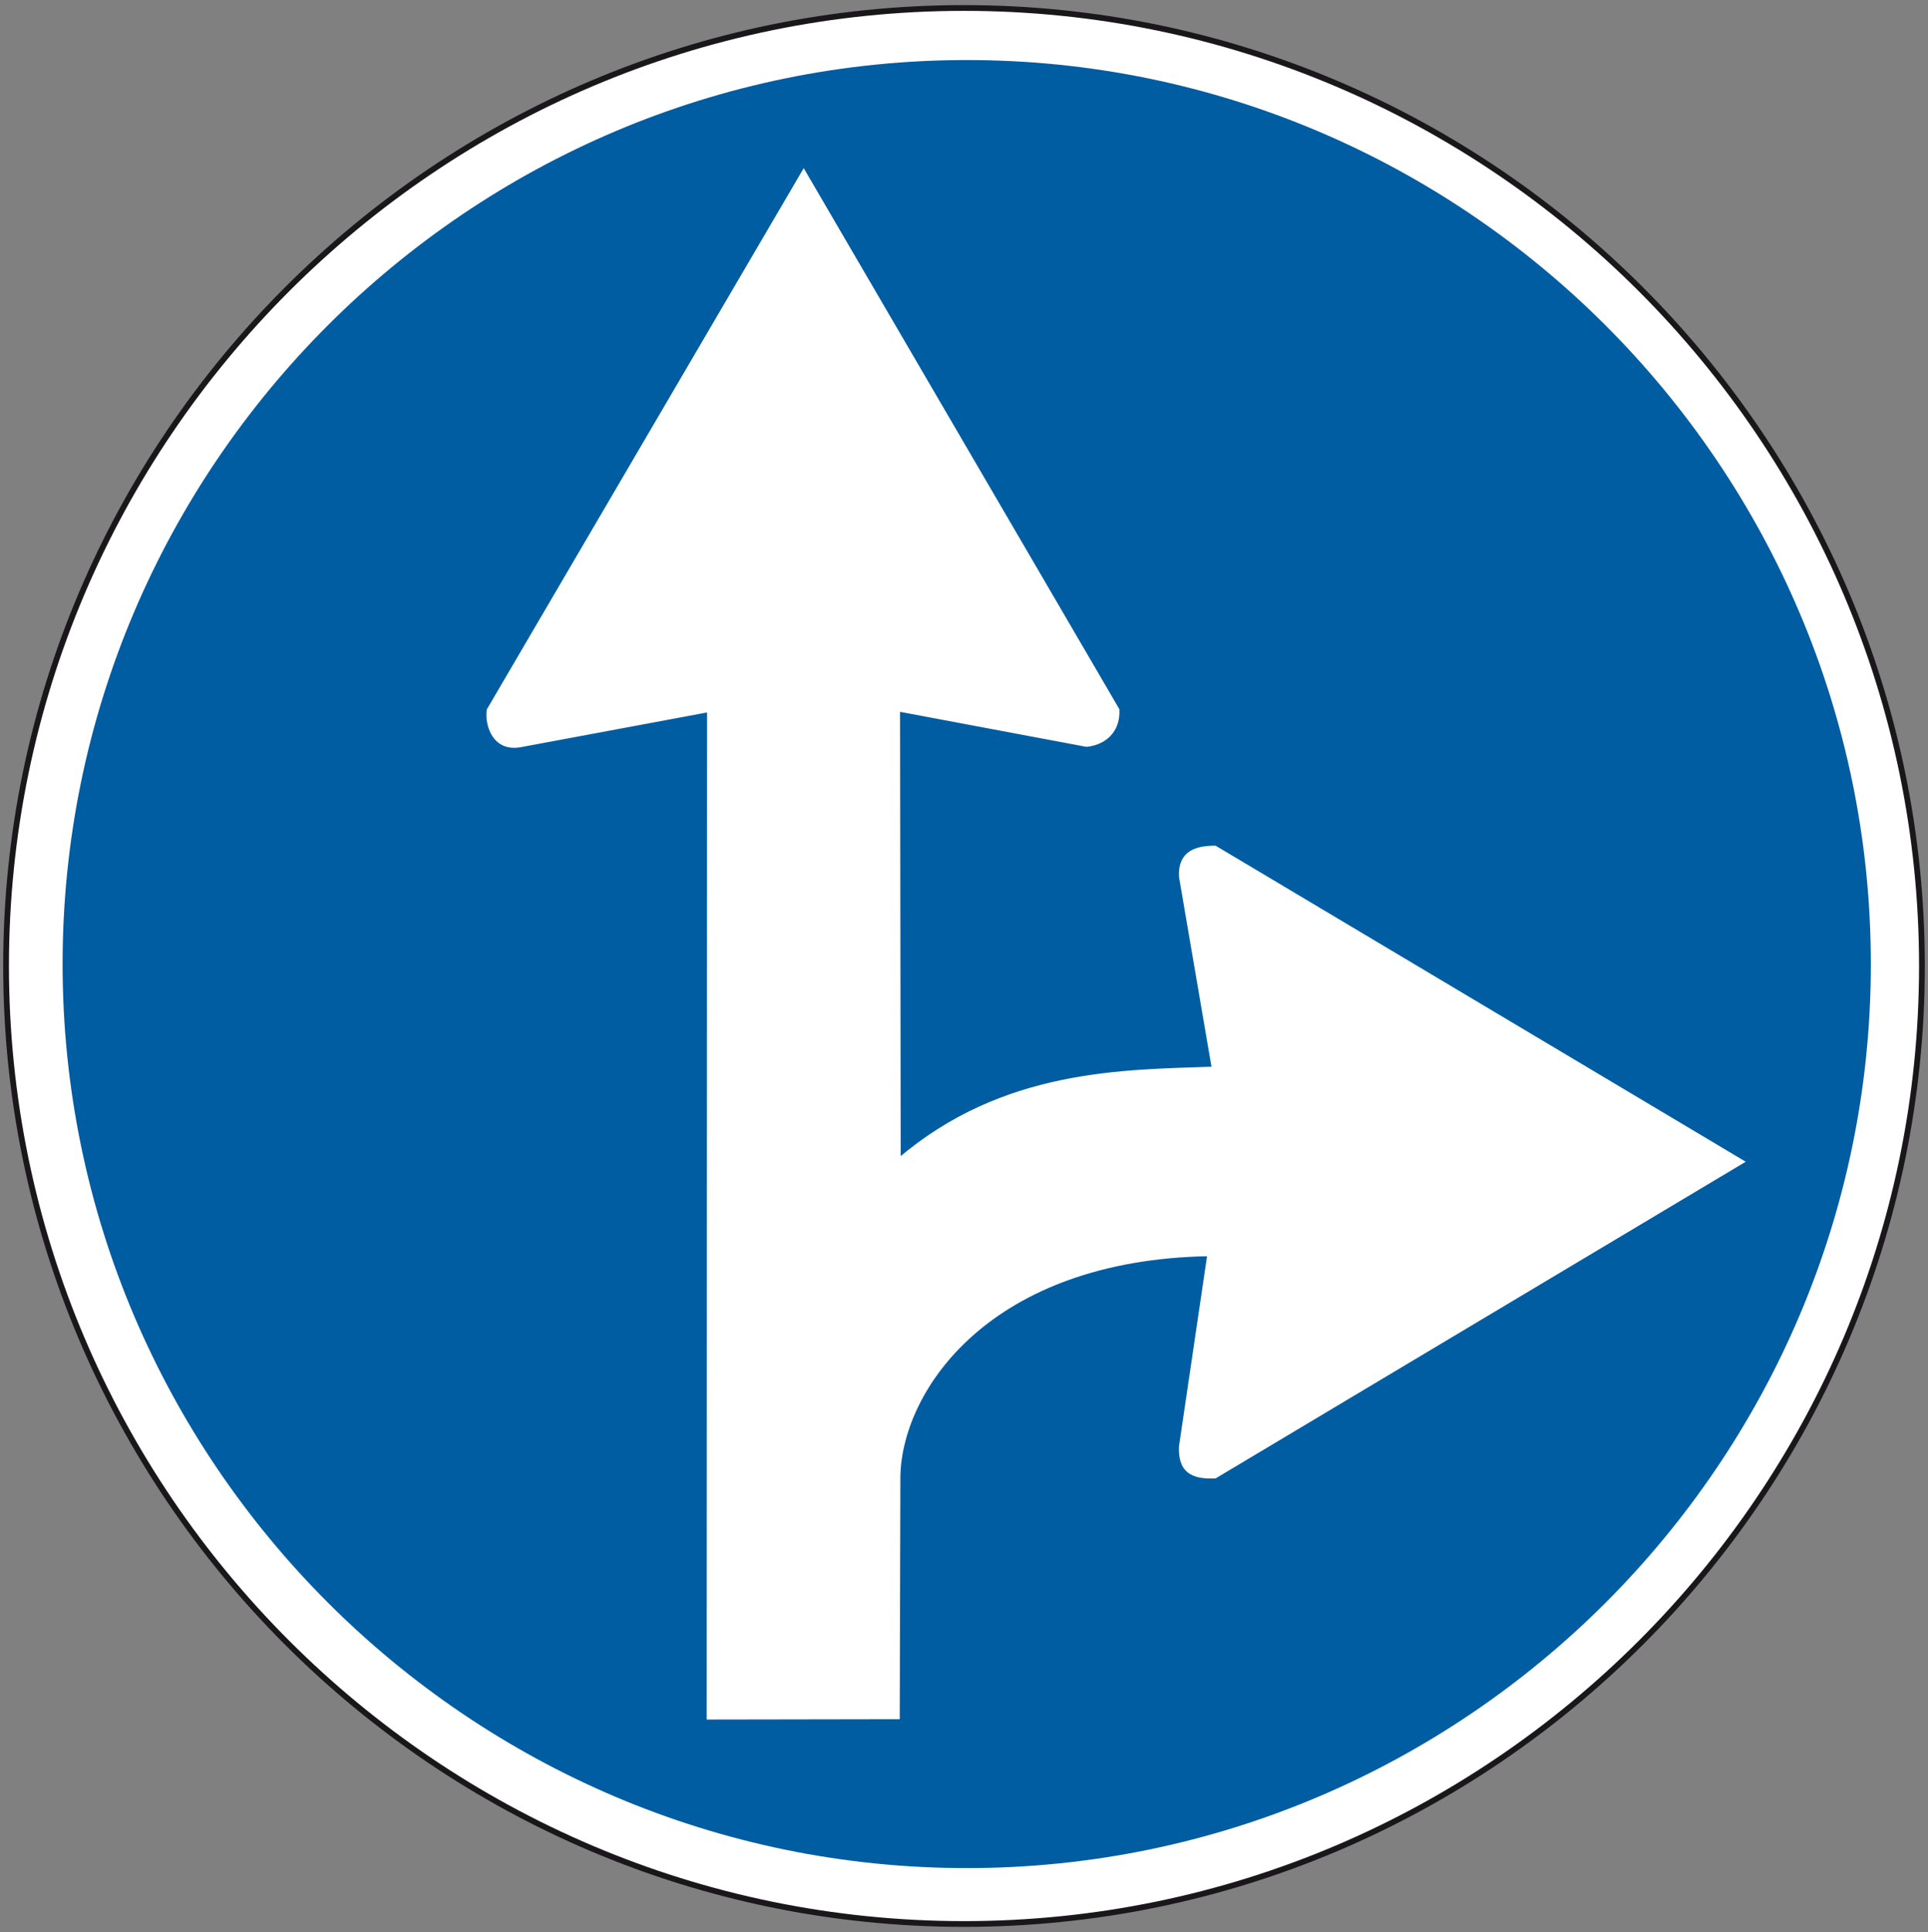 <?xml version="1.0" encoding="utf-8"?>
<!-- Generator: Adobe Illustrator 19.2.0, SVG Export Plug-In . SVG Version: 6.00 Build 0)  -->
<svg version="1.1" id="Livello_1" xmlns="http://www.w3.org/2000/svg" xmlns:xlink="http://www.w3.org/1999/xlink" x="0px" y="0px"
	 viewBox="0 0 603.8 605" style="enable-background:new 0 0 603.8 605;" xml:space="preserve">
<rect x="0" y="0" width="603.8" height="605" fill="#808080" stroke="none"/>
<style type="text/css">
	.st0{fill:#FFFFFF;stroke:#1A171B;stroke-width:1.803;stroke-miterlimit:2.613;}
	.st1{fill:#005DA2;}
	.st2{fill:#FFFFFF;stroke:#FFFFFF;stroke-width:1.353;stroke-miterlimit:2.613;}
</style>
<g>
	<g>
		<path class="st0" d="M301.9,2.5c165.2,0,300,134.8,300,300s-134.8,300-300,300s-300-134.8-300-300S136.7,2.5,301.9,2.5L301.9,2.5z
			"/>
		<path class="st1" d="M302.8,18.8c155.9,0,283.1,127.2,283.1,283.1S458.7,585,302.8,585S19.6,457.8,19.6,301.9
			C19.6,145.9,146.8,18.8,302.8,18.8L302.8,18.8z"/>
		<path class="st2" d="M251.7,54l98.2,168.3c0.3,6.5-4,10.3-9.6,10.9l-59.1-11.1l0.2,141.4c32.9-28.3,70.8-27.8,98.8-28.8
			l-10.3-60.2c-0.3-6.5,3.4-9,10.6-9l164.9,98.3l-164.9,98.5c-7.2,0.3-10.9-1.8-10.6-9.3l8.9-60.3c-69,1.1-96.9,42.1-97.5,69.5
			l-0.2,75.5l-59.1,0.1l0.1-315.5l-59,11c-8.4,1.6-10.6-6.5-10-10.9L251.7,54L251.7,54z"/>
	</g>
</g>
</svg>
